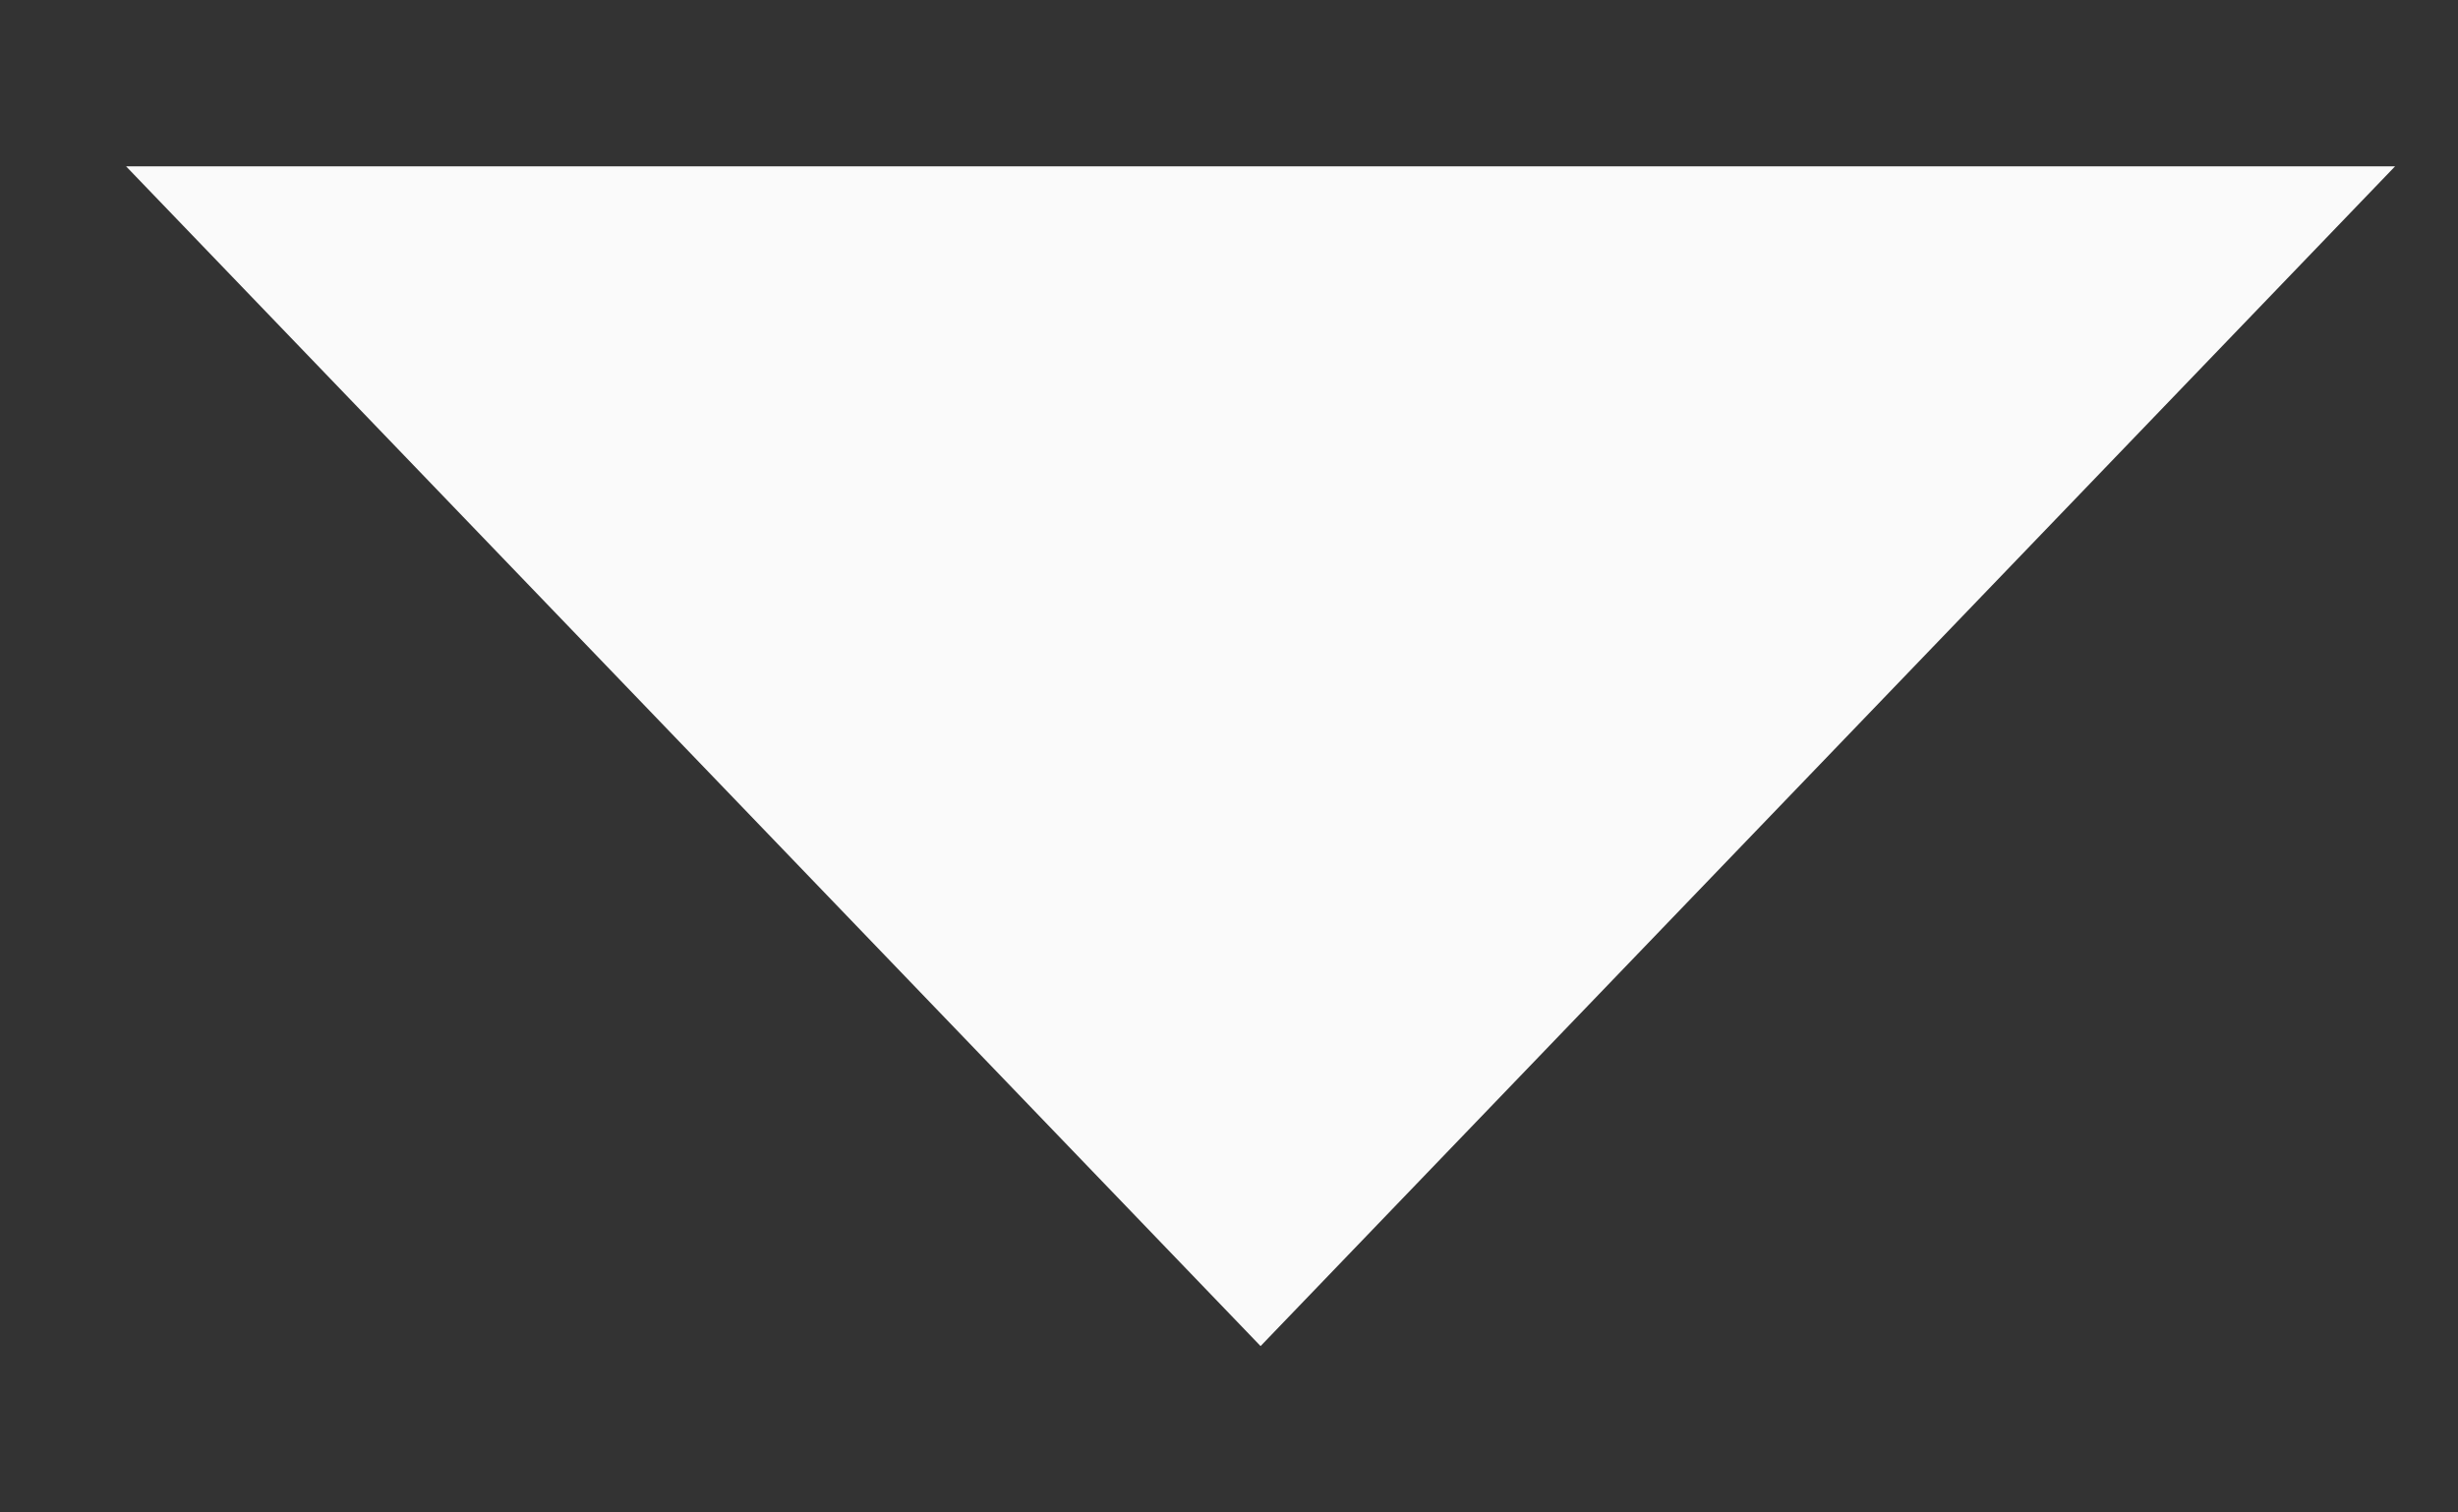 <svg width="13" height="8" viewBox="0 0 13 8" fill="none" xmlns="http://www.w3.org/2000/svg">
<rect x="0" y="0" width="13" height="8" fill="#333333" stroke="none"/>
<path d="M6.667 7.12L12.667 0.88H0.667L6.667 7.12Z" fill="#FAFAFA"/>
</svg>
